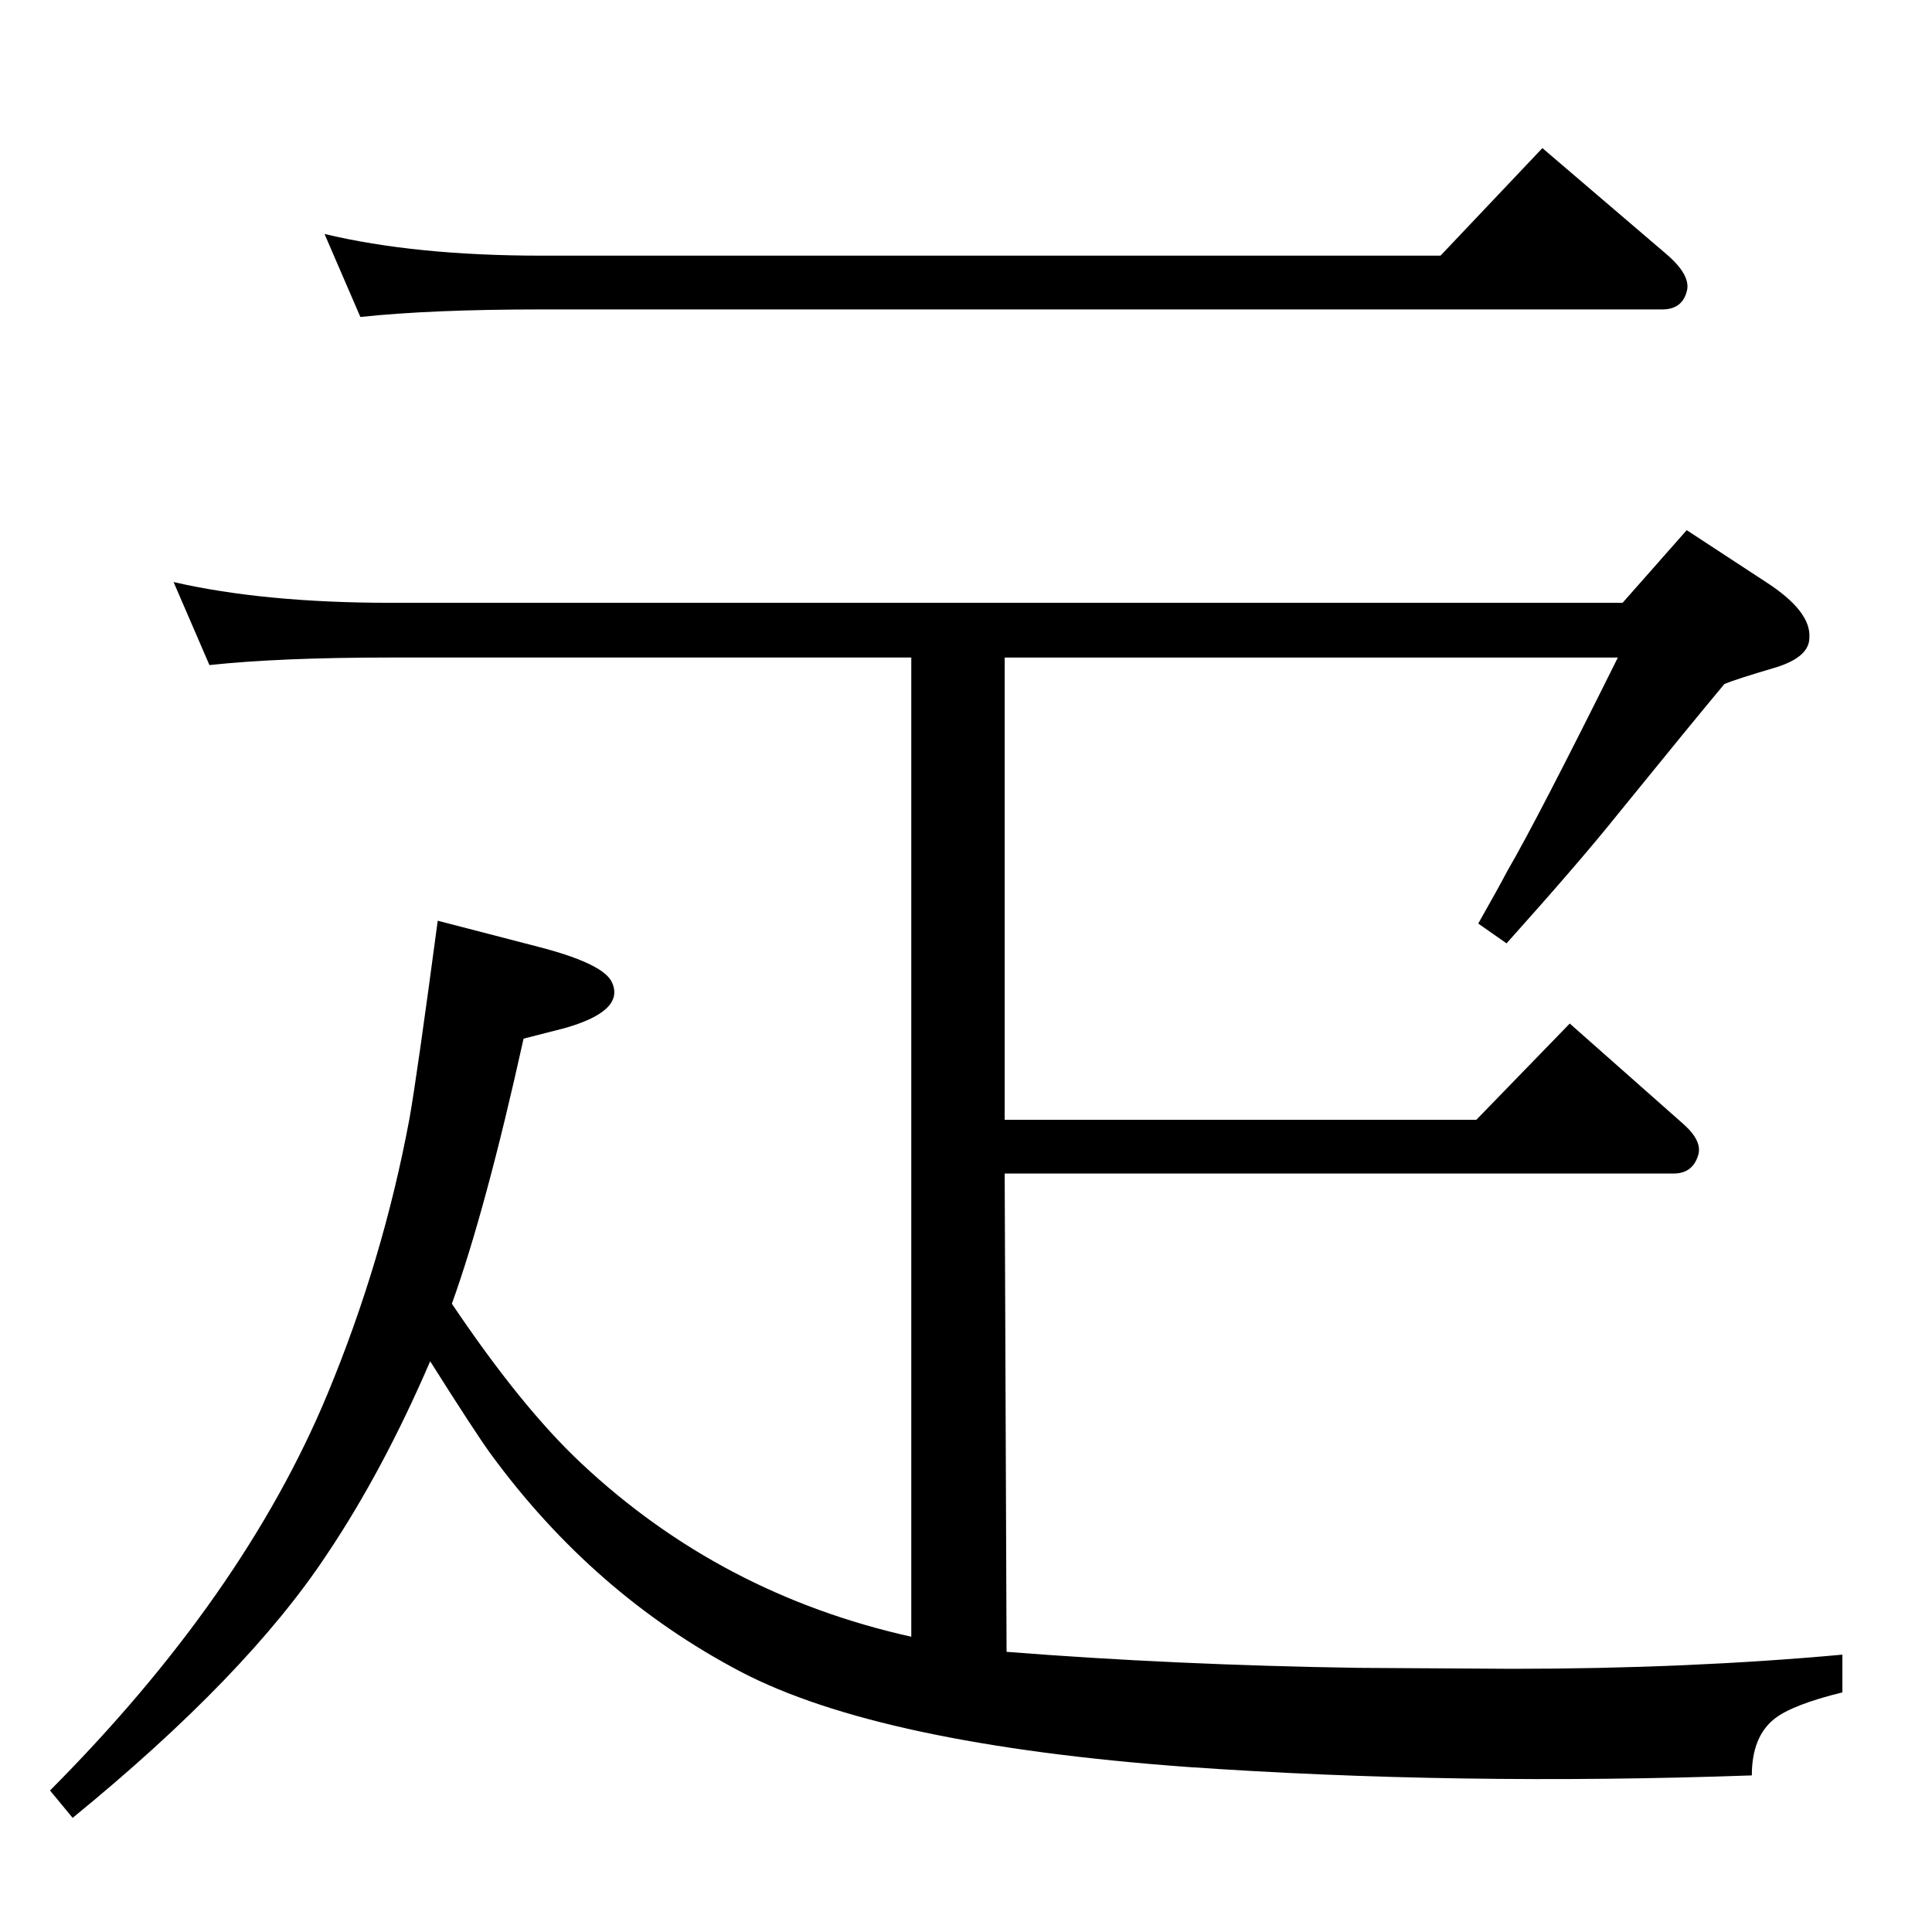 <?xml version="1.0" standalone="no"?>
<!DOCTYPE svg PUBLIC "-//W3C//DTD SVG 1.1//EN" "http://www.w3.org/Graphics/SVG/1.1/DTD/svg11.dtd" >
<svg xmlns="http://www.w3.org/2000/svg" xmlns:xlink="http://www.w3.org/1999/xlink" version="1.1" viewBox="0 0 2048 2048">
  <g transform="matrix(1 0 0 -1 0 2048)">
   <path fill="currentColor"
d="M479 666q74 -110 137 -169q148 -139 350 -184v1038h-552q-117 0 -192 -8l-38 88q96 -22 230 -22h1306l68 77l84 -55q48 -31 46 -59q0 -20 -34 -31q-44 -13 -56 -18q-31 -37 -113 -138q-40 -50 -118 -137l-30 21q21 37 31 56q32 55 117 226h-650v-490h500l99 102l121 -107
q20 -18 15 -33q-6 -19 -26 -19h-709l2 -507q178 -14 374 -17l162 -1q185 0 350 15v-40q-53 -13 -72 -28q-24 -19 -24 -60q-312 -11 -599 9q-326 24 -473 101q-156 82 -265 231q-16 22 -64 98q-50 -116 -109 -204q-85 -129 -270 -280l-24 29q205 206 294 420q59 142 87 292
q8 45 30 210l108 -28q69 -18 77 -38q13 -30 -51 -48l-43 -11q-40 -181 -76 -281zM1527 1777l108 114l131 -112q27 -23 22 -40q-5 -19 -26 -19h-1188q-117 0 -192 -8l-38 88q96 -23 230 -23h953z" />
  </g>

</svg>

